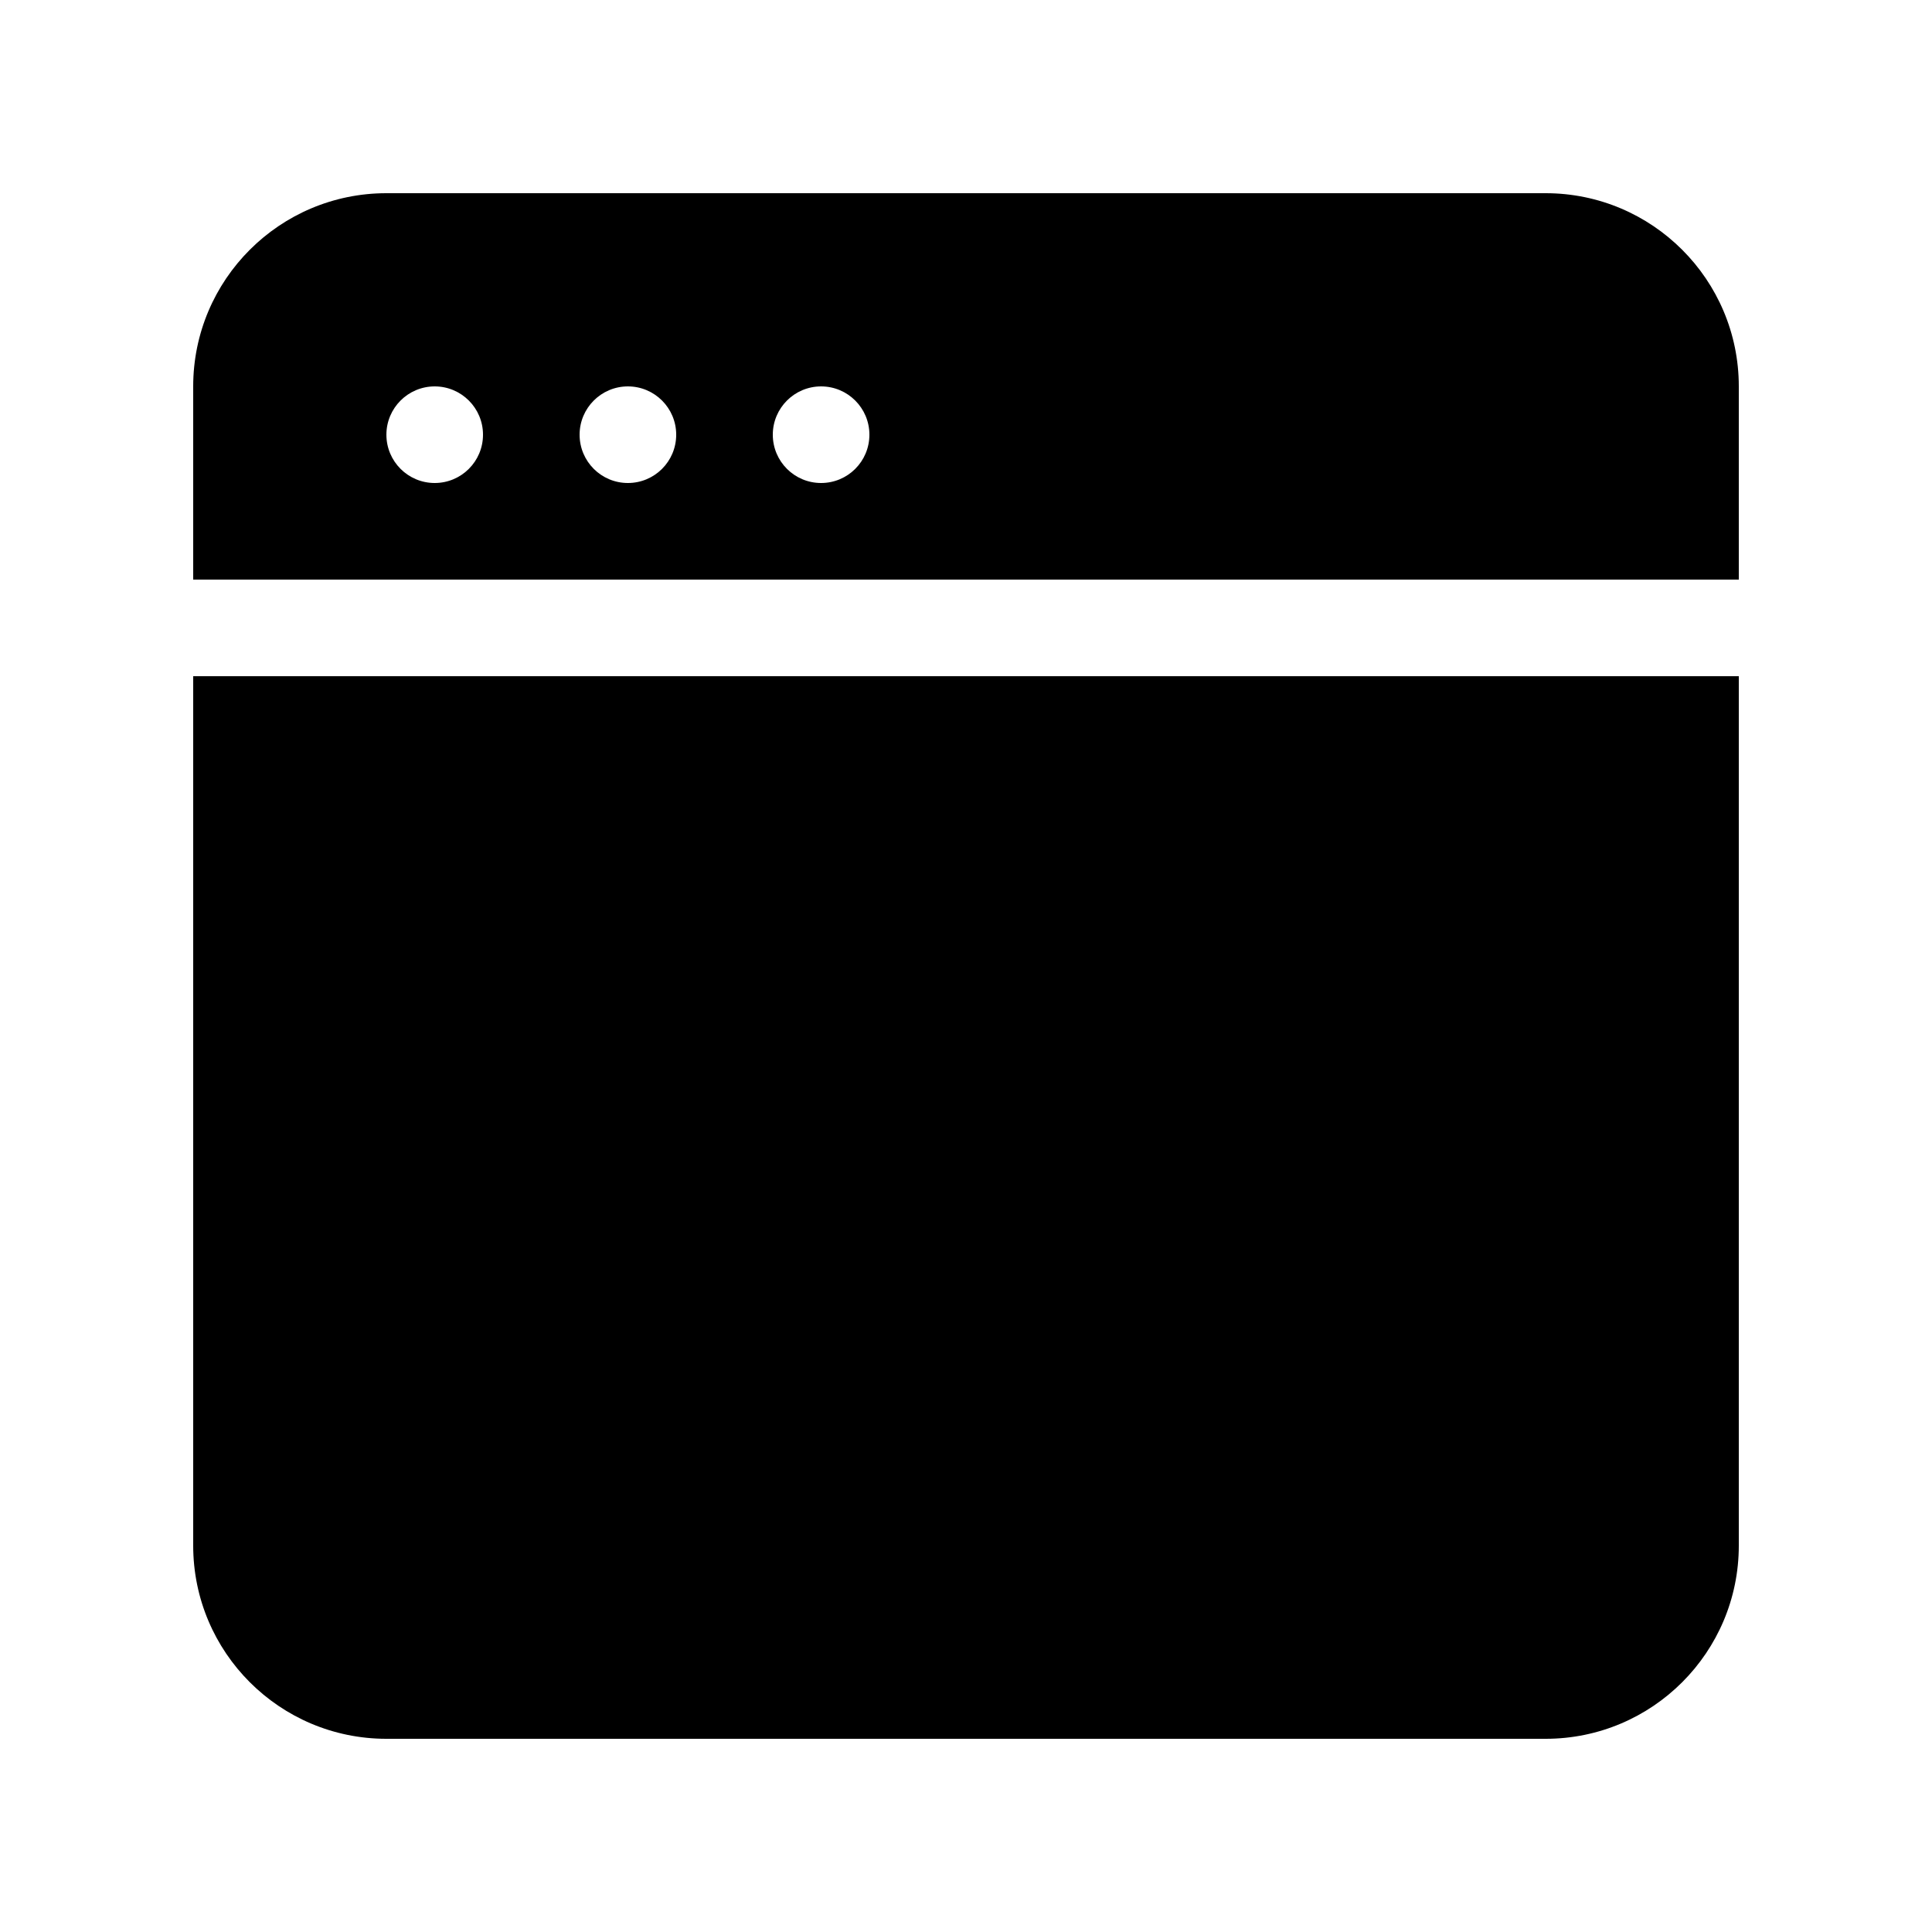 <!-- Generated by IcoMoon.io -->
<svg version="1.1" xmlns="http://www.w3.org/2000/svg" width="40" height="40" viewBox="0 0 40 40">
<title>bm-browser1</title>
<path d="M4 32c0 2.209 1.791 4 4 4h24c2.209 0 4-1.791 4-4v-18h-32v18zM17 10c-0.552 0-1-0.447-1-1 0-0.552 0.448-1 1-1s1 0.448 1 1c0 0.553-0.448 1-1 1v0zM13 10c-0.552 0-1-0.447-1-1 0-0.552 0.448-1 1-1s1 0.448 1 1c0 0.553-0.448 1-1 1v0zM9 10c-0.552 0-1-0.447-1-1 0-0.552 0.448-1 1-1s1 0.448 1 1c0 0.553-0.448 1-1 1v0zM32 4h-24c-2.209 0-4 1.791-4 4v4h32v-4c0-2.209-1.791-4-4-4v0z"></path>
</svg>
